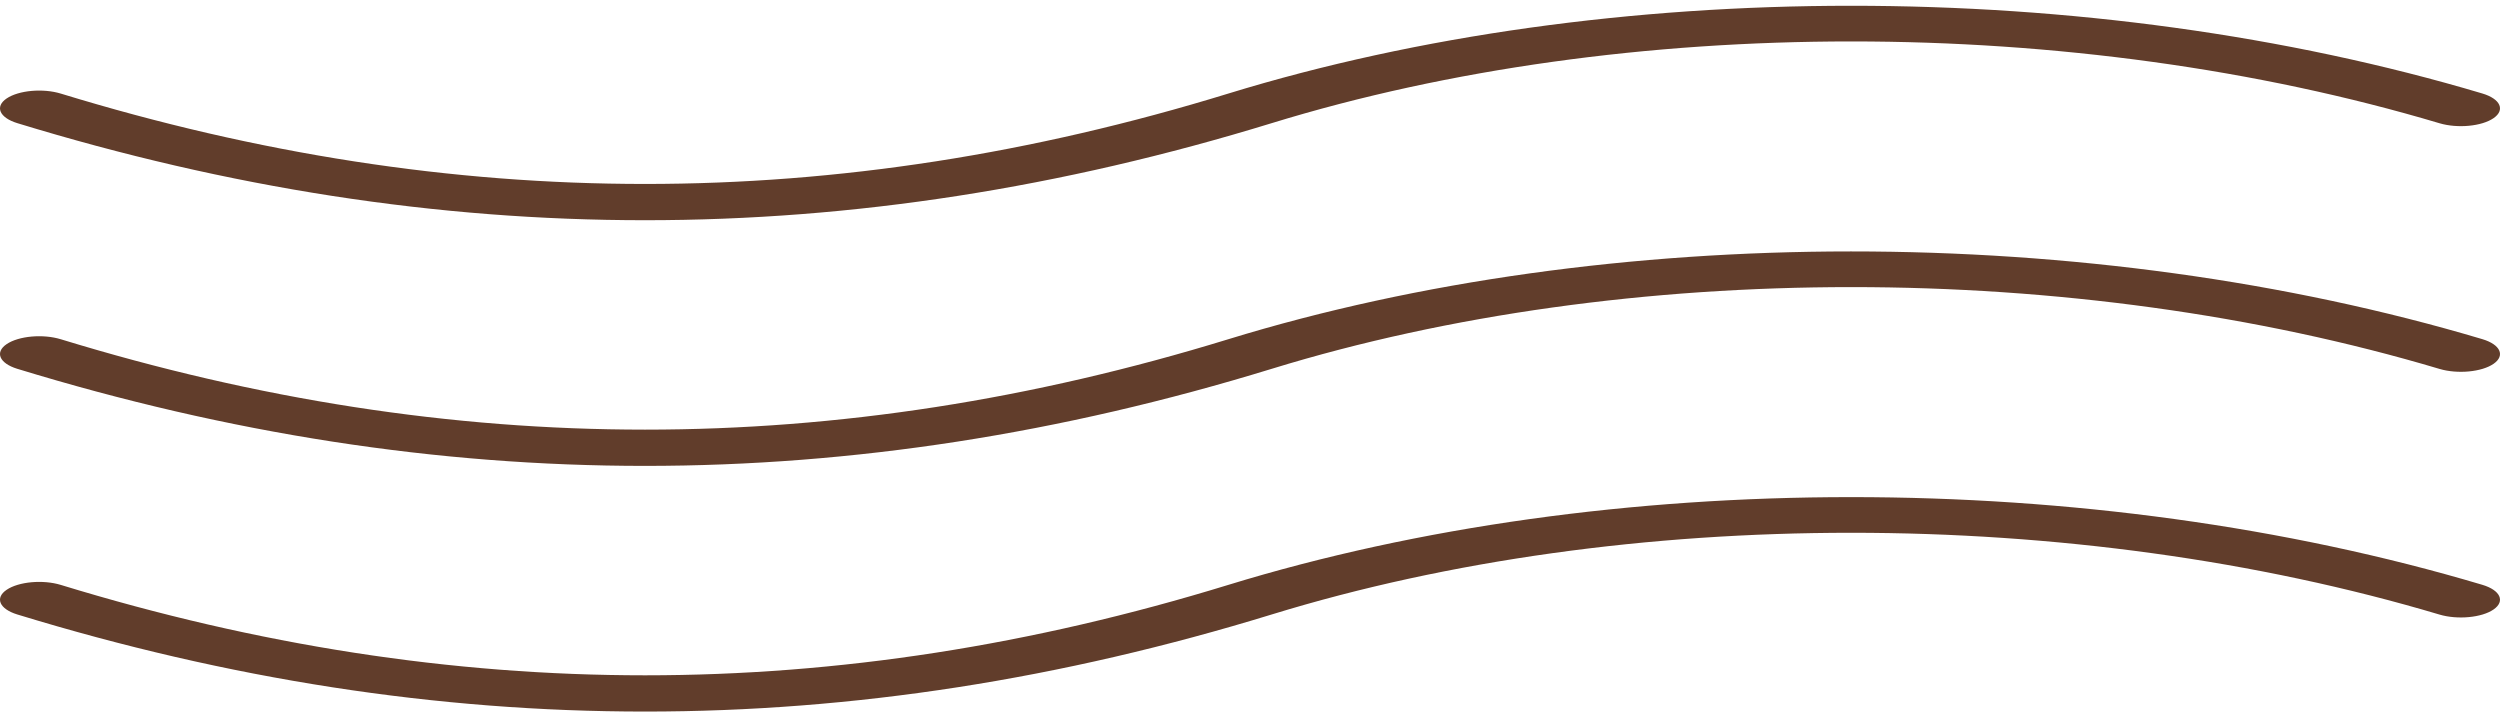 <svg width="352" height="101" viewBox="0 0 352 101" fill="none" xmlns="http://www.w3.org/2000/svg">
<path d="M90.826 31.007C120.128 31.007 149.408 26.448 179.073 17.335C228.989 1.996 291.995 2.001 343.487 17.355C346.03 18.108 349.439 17.788 351.101 16.631C352.766 15.474 352.055 13.921 349.514 13.163C294.245 -3.311 226.58 -3.304 172.917 13.182C117.724 30.141 63.962 30.143 8.57 13.18C6.049 12.407 2.632 12.715 0.935 13.863C-0.759 15.009 -0.088 16.565 2.431 17.338C32.198 26.45 61.521 31.007 90.826 31.007Z" fill="#613D2B"/>
<path d="M349.513 47.752C294.239 31.278 226.574 31.285 172.917 47.772C117.718 64.735 63.956 64.733 8.57 47.769C6.048 46.996 2.632 47.302 0.937 48.452C-0.76 49.599 -0.088 51.154 2.431 51.927C32.194 61.039 61.516 65.598 90.82 65.598C120.122 65.596 149.403 61.039 179.073 51.925C228.983 36.583 291.989 36.593 343.487 51.944C346.03 52.697 349.441 52.377 351.103 51.22C352.765 50.063 352.054 48.51 349.513 47.752Z" fill="#613D2B"/>
<path d="M349.513 82.341C294.239 65.872 226.577 65.879 172.917 82.361C117.729 99.324 63.972 99.329 8.57 82.358C6.048 81.586 2.632 81.894 0.937 83.041C-0.76 84.188 -0.088 85.743 2.431 86.516C32.197 95.631 61.523 100.19 90.826 100.188C120.127 100.188 149.408 95.629 179.07 86.514C228.989 71.177 291.989 71.182 343.487 86.533C346.03 87.286 349.441 86.966 351.103 85.809C352.765 84.653 352.054 83.1 349.513 82.341Z" fill="#613D2B"/>
</svg>
